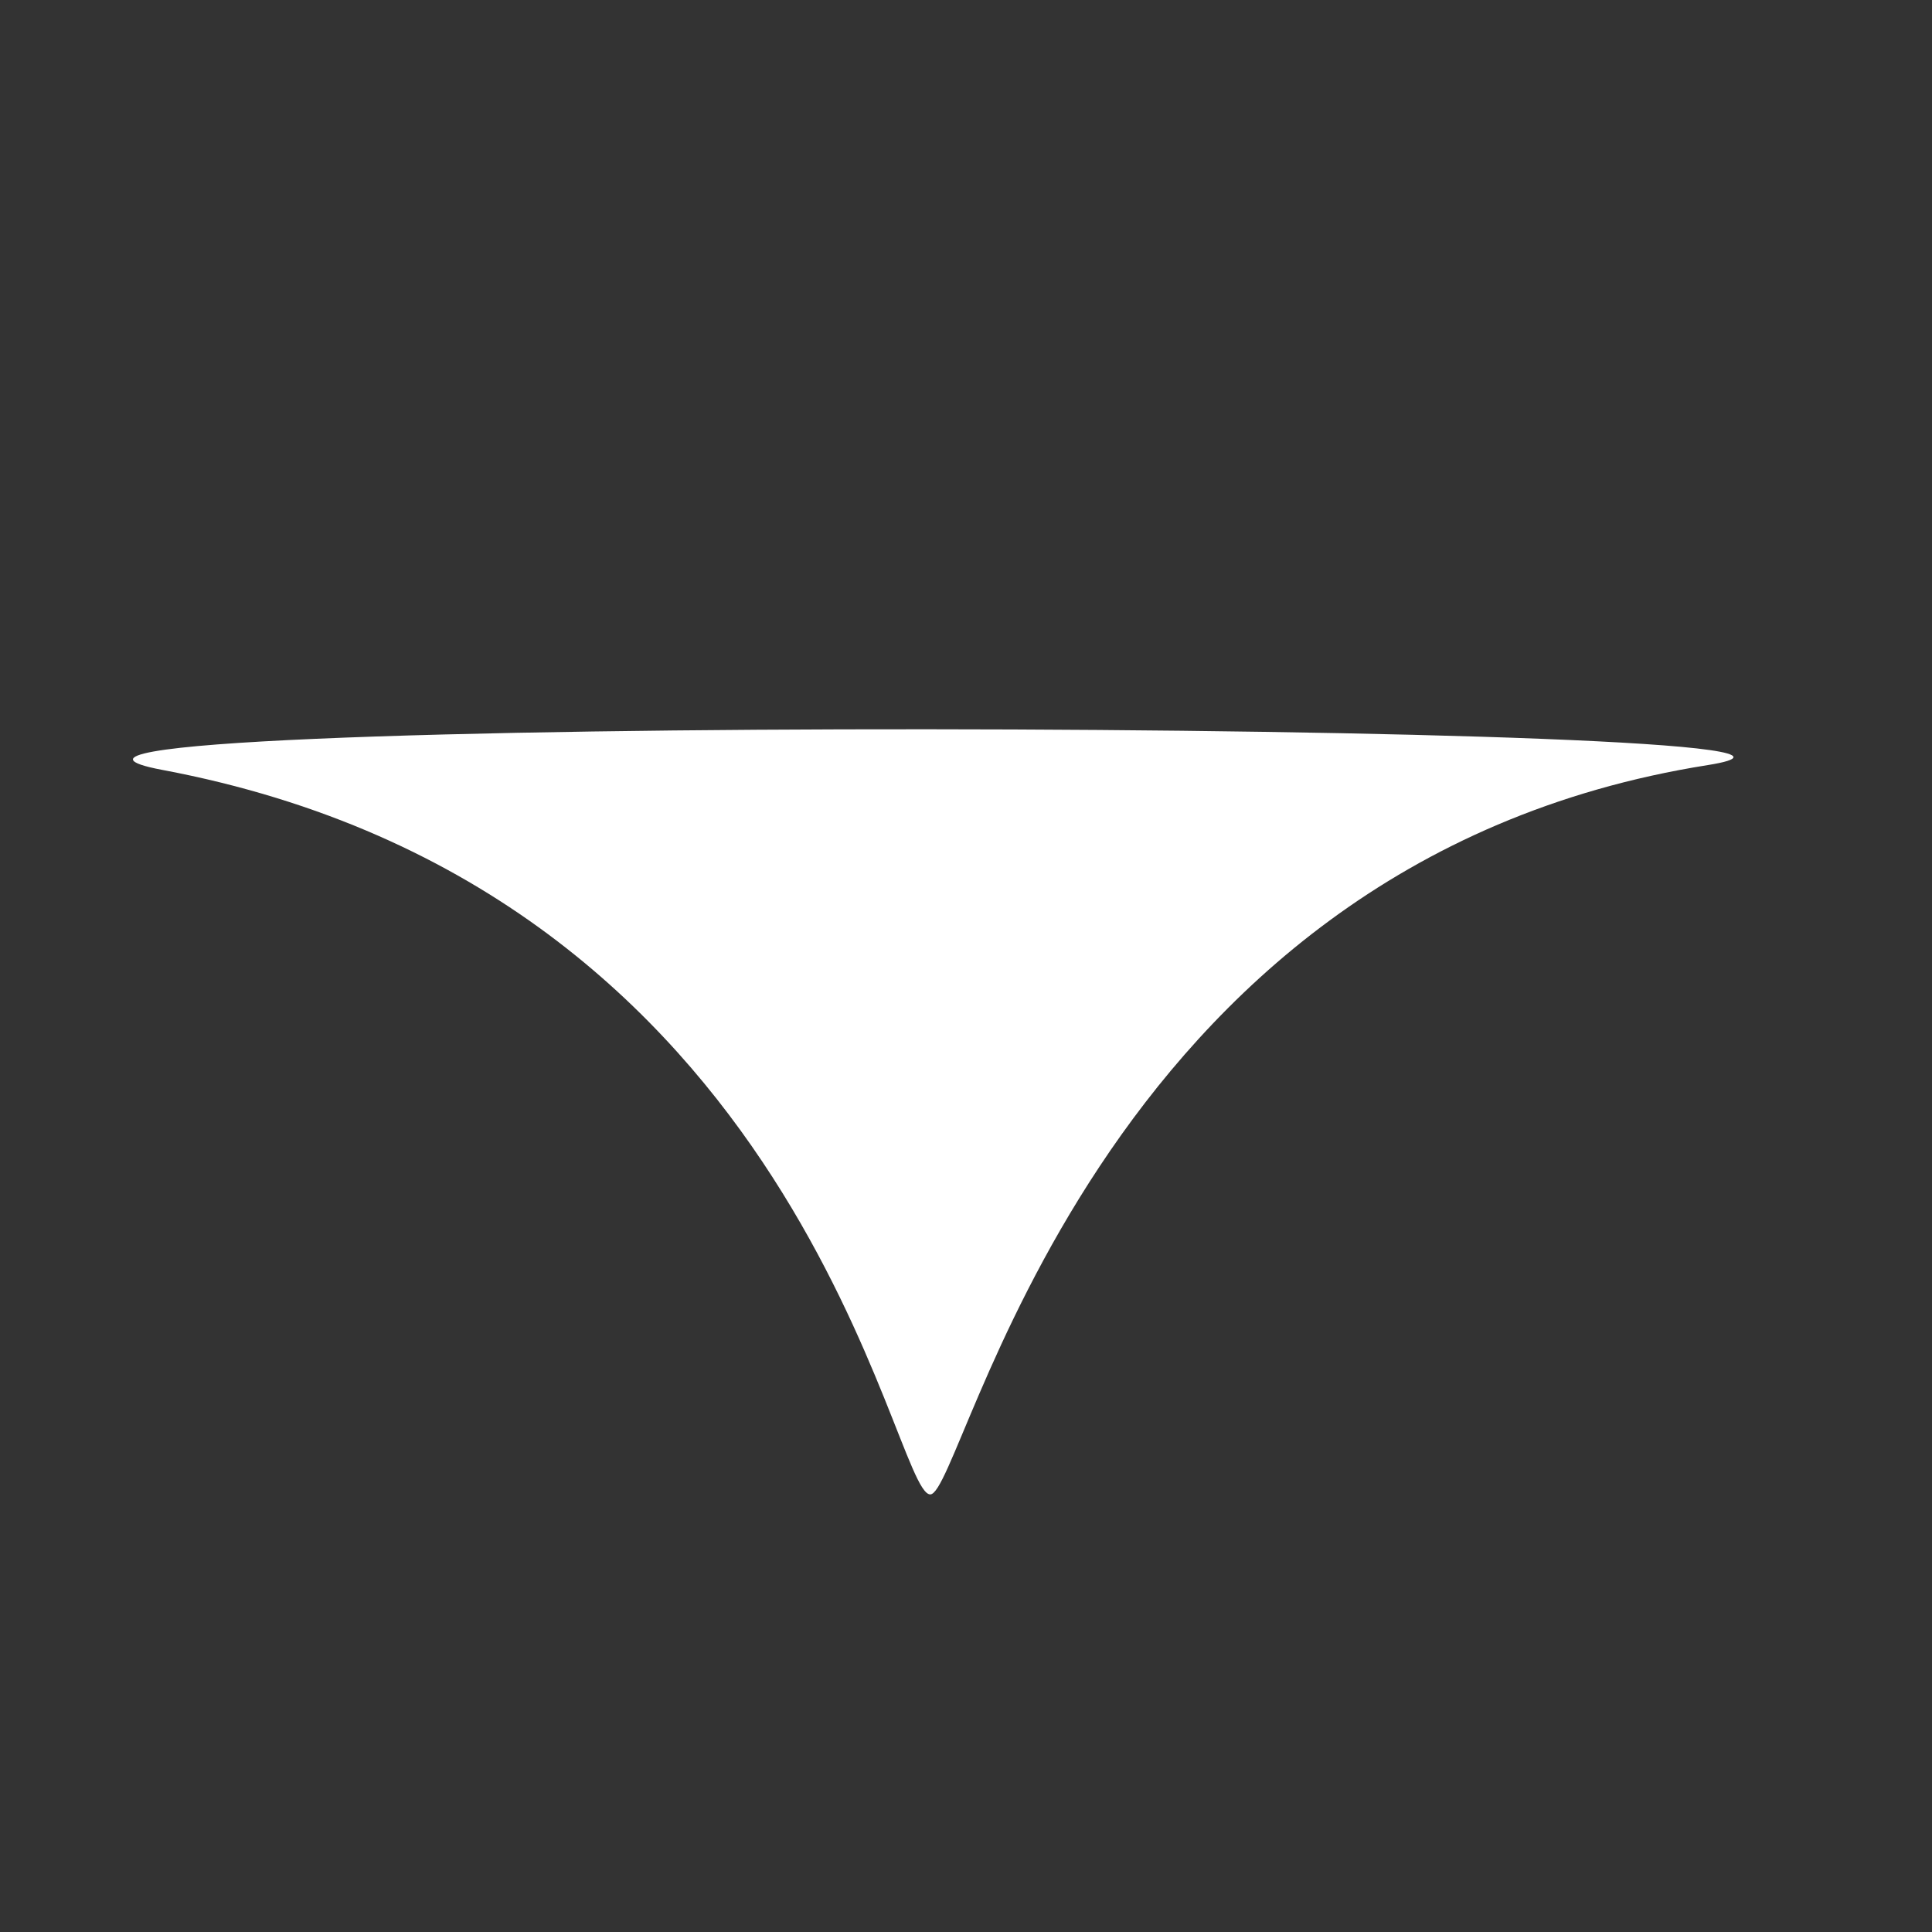 <svg version="1.2" xmlns="http://www.w3.org/2000/svg" viewBox="0 0 400 400" width="400" height="400">
	<rect x="0" y="0" width="400" height="400" fill="#333333" stroke="none"/>
	<title>Proyecto nuevo</title>
	<style>
		.s0 { fill: #ffffff } 
	</style>
	<path id="Relleno de color sólido 1" class="s0" d="m192.6 309.4c-8 0-26-125-159-150-62.4-11.8 378.1-10.3 320-1-128.3 20.3-153.9 151-161 151z"/>
</svg>